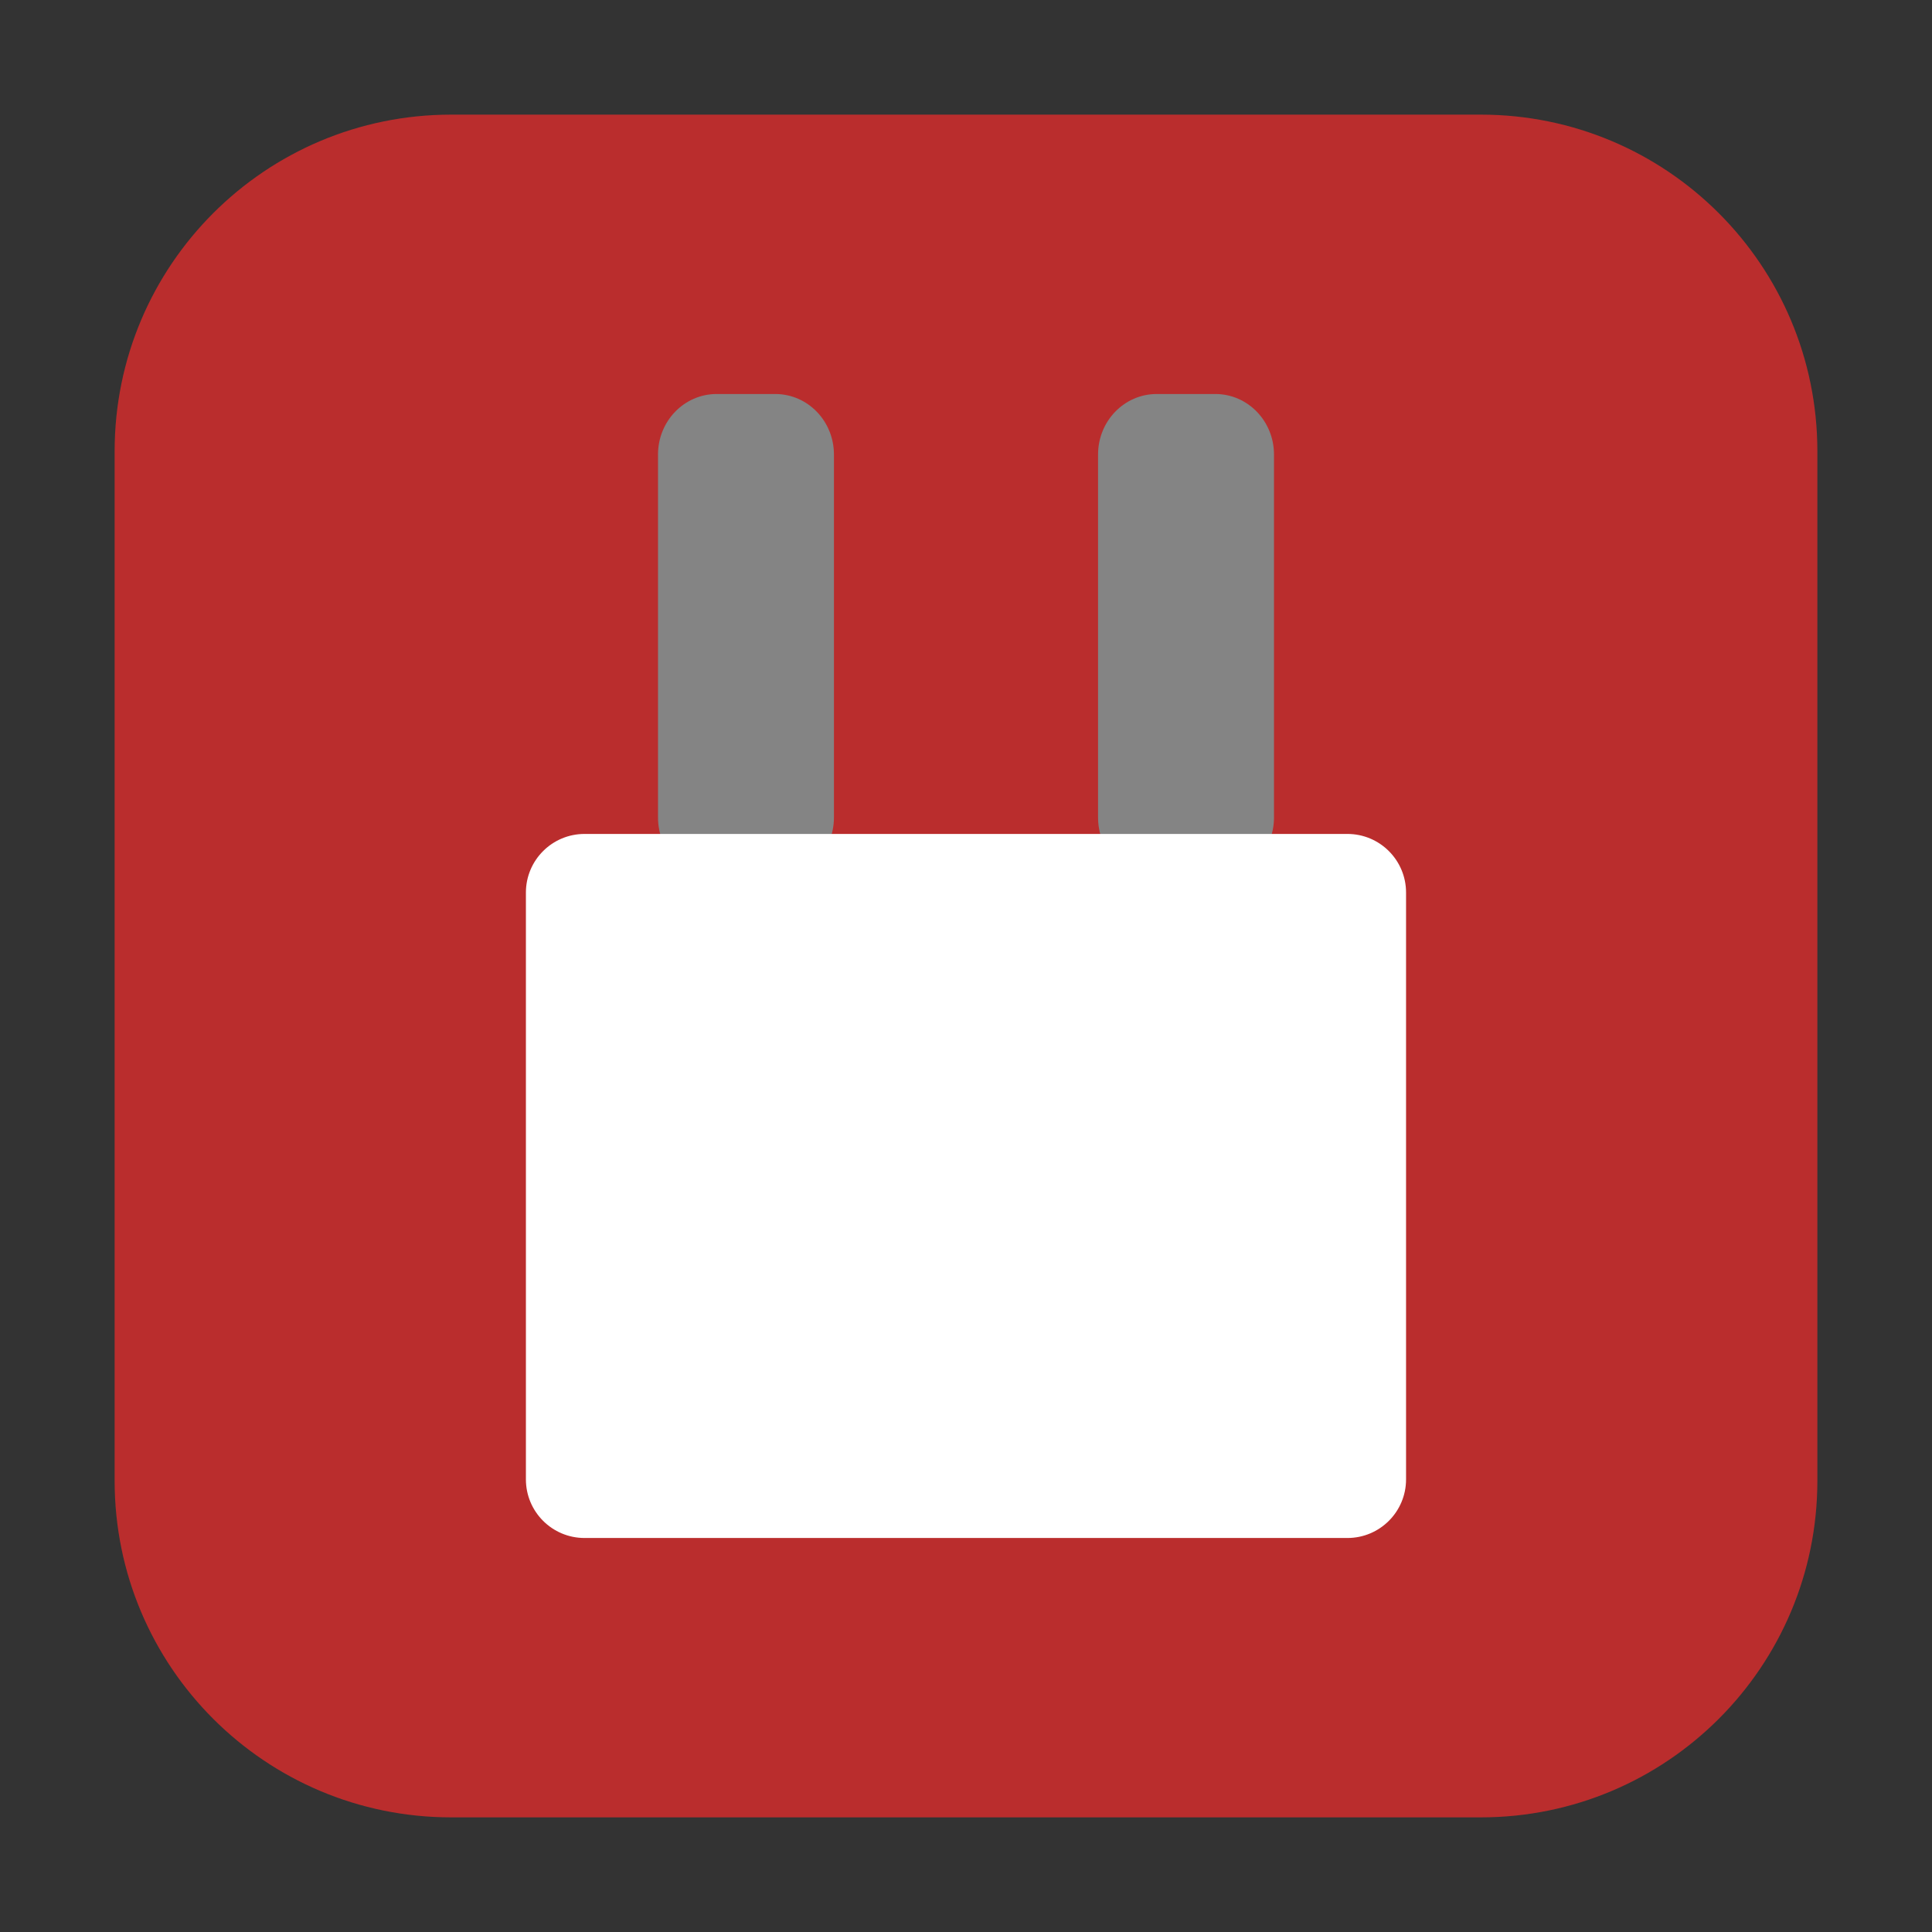 <svg height="48pt" viewBox="0 0 48 48" width="48pt" xmlns="http://www.w3.org/2000/svg"><rect x="0" y="0" width="48" height="48" fill="#333333" stroke="none"/><path d="m11.211 2.848h25.578c4.621 0 8.363 3.742 8.363 8.363v25.578c0 4.621-3.742 8.363-8.363 8.363h-25.578c-4.621 0-8.363-3.742-8.363-8.363v-25.578c0-4.621 3.742-8.363 8.363-8.363zm0 0" fill="#ba2d2d" fill-rule="evenodd"/><path d="m17.805 9.789h1.457c.805 0 1.457.672 1.457 1.504v9.016c0 .832-.652 1.504-1.457 1.504h-1.457c-.805 0-1.457-.672-1.457-1.504v-9.016c0-.832.652-1.504 1.457-1.504zm0 0" fill="#848484"/><path d="m28.738 9.789h1.457c.805 0 1.457.672 1.457 1.504v9.016c0 .832-.652 1.504-1.457 1.504h-1.457c-.805 0-1.457-.672-1.457-1.504v-9.016c0-.832.652-1.504 1.457-1.504zm0 0" fill="#848484"/><path d="m14.523 20.719h18.953c.805 0 1.457.652 1.457 1.457v14.578c0 .805-.652 1.457-1.457 1.457h-18.953c-.805 0-1.457-.652-1.457-1.457v-14.578c0-.805.652-1.457 1.457-1.457zm0 0" fill="#fff"/></svg>